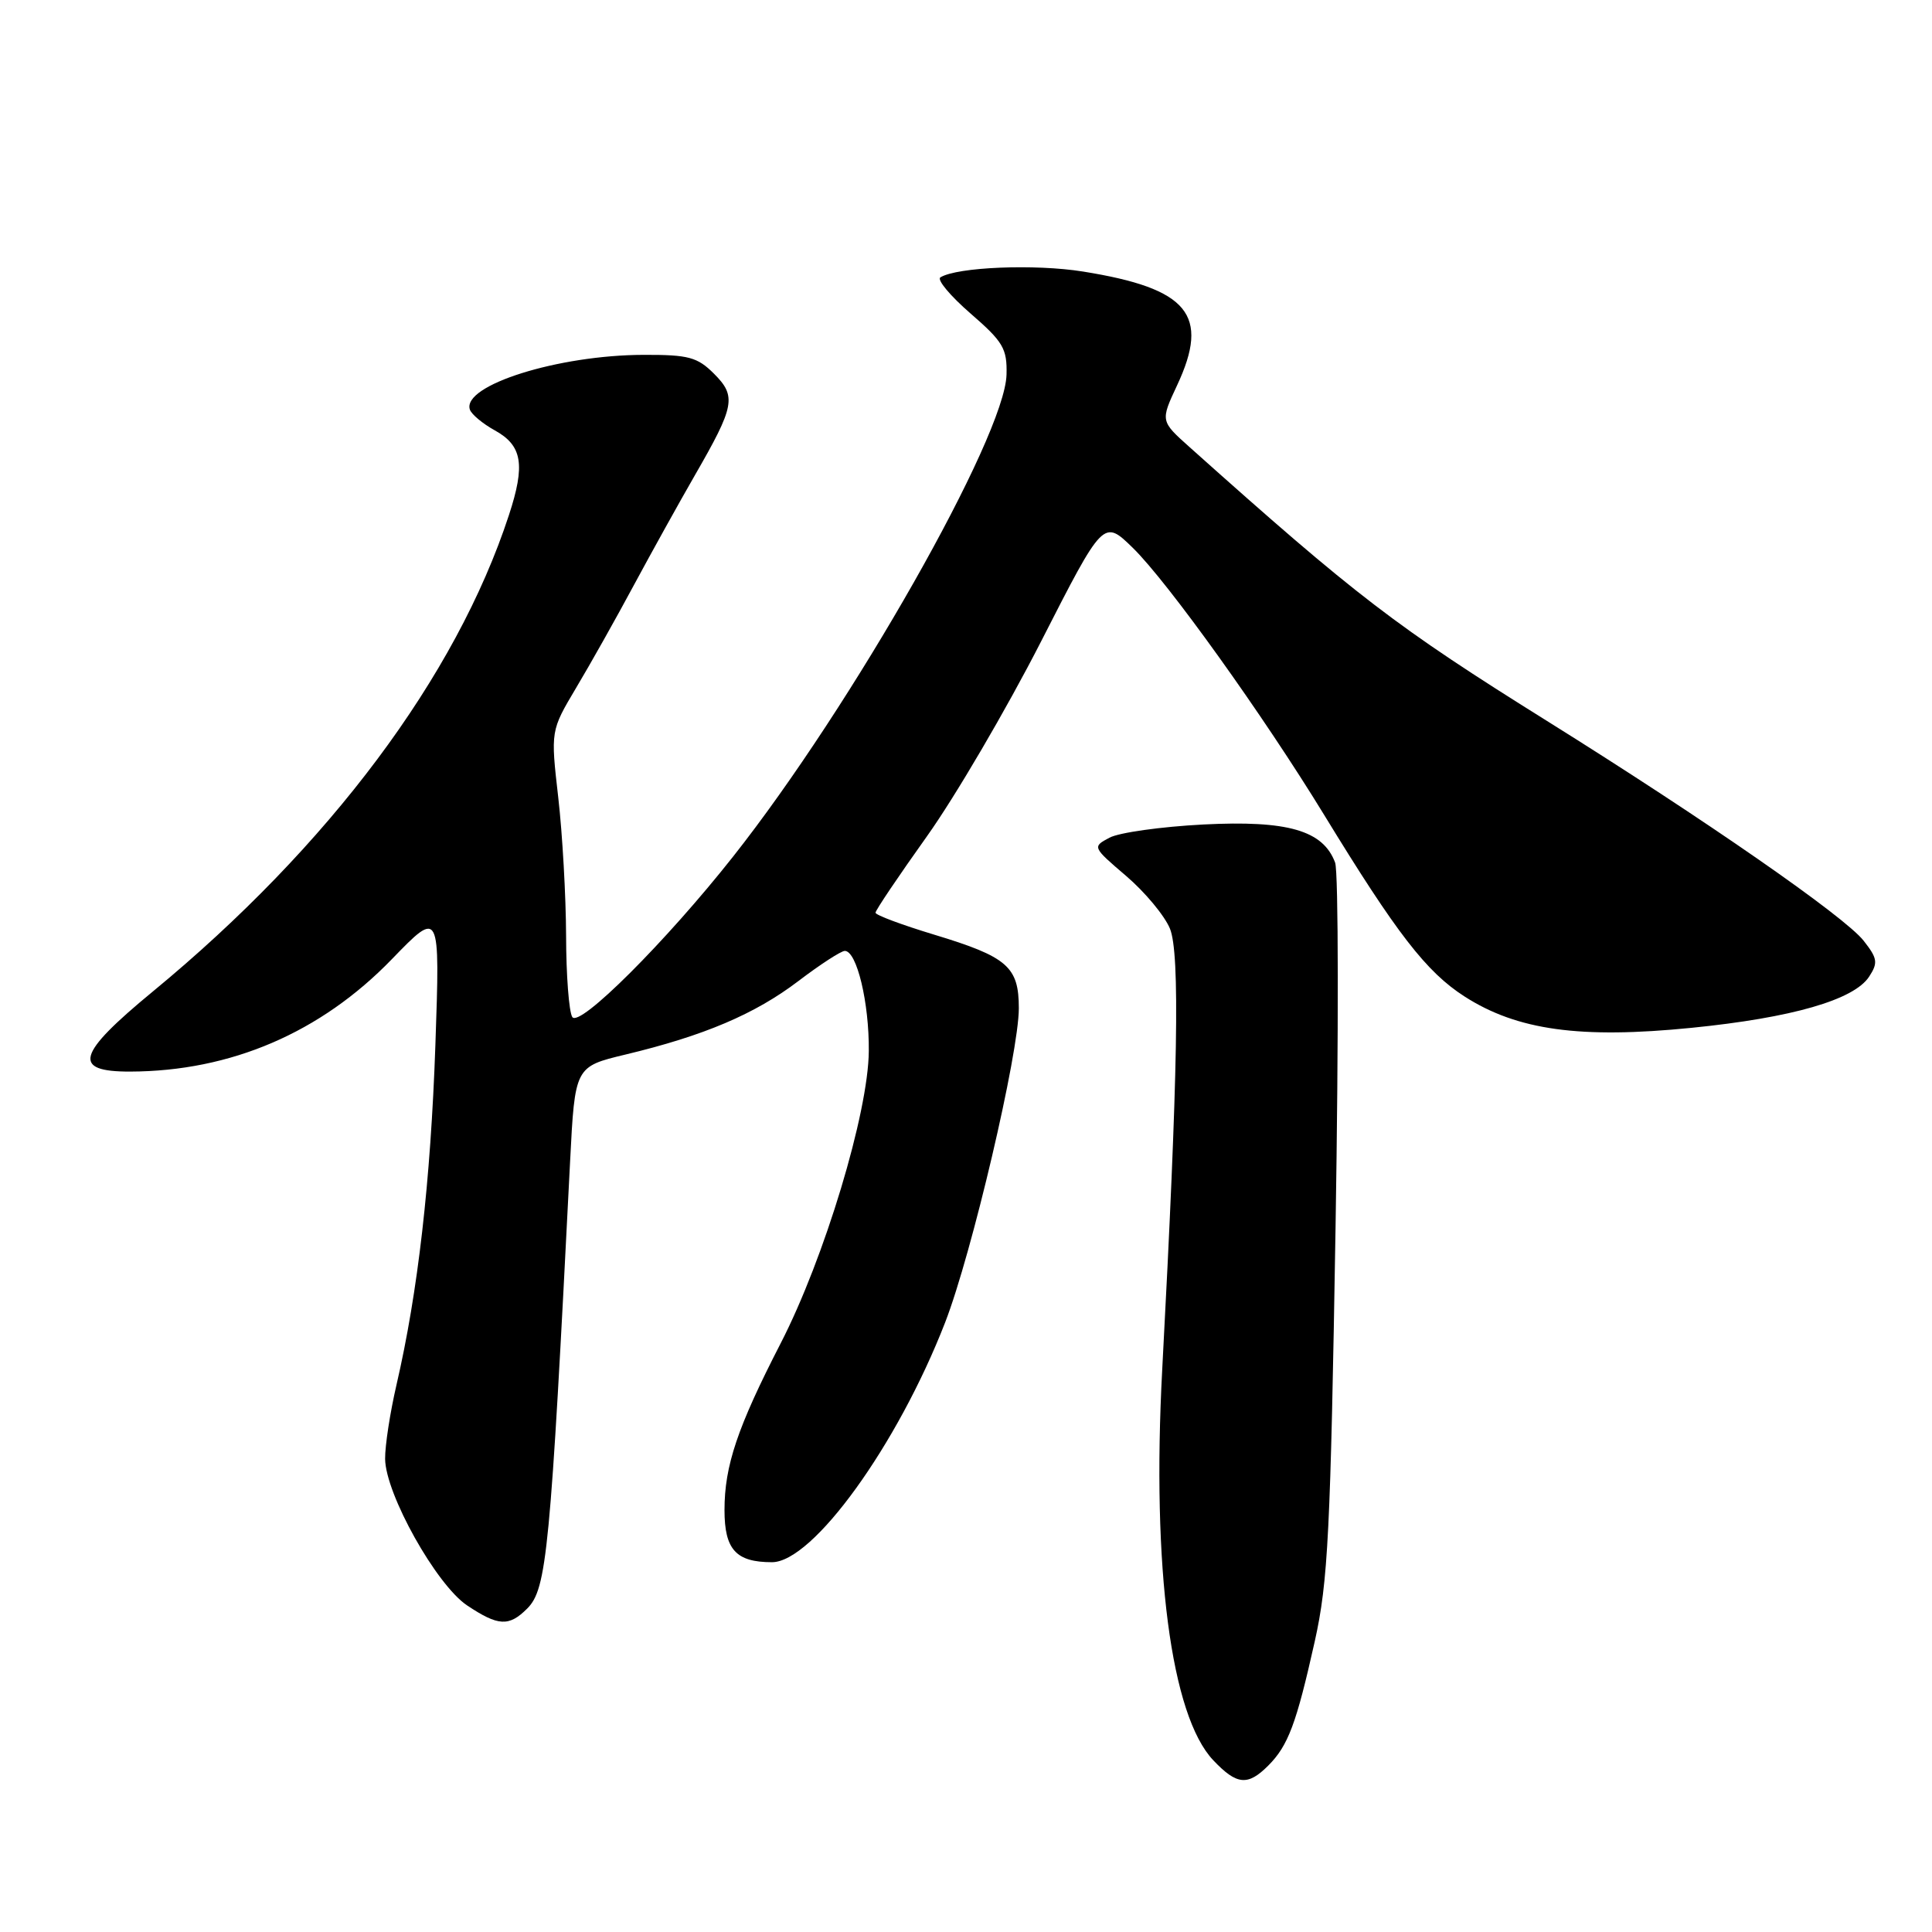 <?xml version="1.0" encoding="UTF-8" standalone="no"?>
<!DOCTYPE svg PUBLIC "-//W3C//DTD SVG 1.1//EN" "http://www.w3.org/Graphics/SVG/1.1/DTD/svg11.dtd" >
<svg xmlns="http://www.w3.org/2000/svg" xmlns:xlink="http://www.w3.org/1999/xlink" version="1.1" viewBox="0 0 256 256">
 <g >
 <path fill="currentColor"
d=" M 168.04 233.96 C 170.69 231.31 171.77 228.42 174.21 217.50 C 175.98 209.56 176.30 203.10 176.97 162.50 C 177.38 137.20 177.36 115.51 176.91 114.30 C 175.32 110.03 170.63 108.68 159.44 109.25 C 153.86 109.54 148.27 110.32 147.01 111.00 C 144.73 112.21 144.74 112.24 149.22 116.07 C 151.70 118.19 154.31 121.32 155.02 123.04 C 156.37 126.31 156.10 142.13 154.00 181.48 C 152.60 207.77 155.16 227.34 160.77 233.25 C 163.88 236.53 165.33 236.67 168.04 233.96 Z  M 69.85 213.15 C 72.46 210.54 72.92 205.75 75.54 153.92 C 76.18 141.34 76.18 141.34 82.89 139.73 C 93.29 137.24 100.03 134.37 105.77 130.01 C 108.67 127.80 111.45 126.00 111.94 126.00 C 113.53 126.00 115.18 132.86 115.12 139.28 C 115.06 147.44 109.24 166.73 103.44 178.00 C 97.70 189.16 96.00 194.22 96.00 200.09 C 96.00 205.33 97.52 207.00 102.29 207.00 C 107.71 207.00 118.93 191.47 125.24 175.22 C 128.77 166.11 135.00 139.57 135.00 133.60 C 135.00 128.09 133.50 126.79 123.76 123.84 C 119.50 122.55 116.01 121.25 116.01 120.94 C 116.00 120.63 119.07 116.08 122.82 110.82 C 126.57 105.56 133.37 93.95 137.93 85.03 C 146.21 68.80 146.21 68.80 150.11 72.60 C 154.75 77.14 167.37 94.75 175.47 108.00 C 185.08 123.72 189.00 128.79 194.06 132.04 C 201.04 136.52 209.38 137.67 224.16 136.19 C 237.44 134.86 245.66 132.49 247.67 129.41 C 248.87 127.57 248.78 126.99 246.94 124.65 C 244.41 121.43 226.04 108.68 205.00 95.54 C 184.95 83.02 179.78 79.06 157.63 59.25 C 153.76 55.79 153.76 55.79 155.96 51.08 C 160.36 41.70 157.48 38.22 143.50 35.98 C 137.14 34.96 126.84 35.38 124.61 36.75 C 124.11 37.05 125.91 39.20 128.59 41.53 C 132.93 45.29 133.46 46.19 133.37 49.64 C 133.16 57.84 112.91 93.53 97.14 113.50 C 88.25 124.76 76.76 136.23 75.83 134.76 C 75.39 134.07 75.02 129.22 75.01 124.00 C 74.99 118.78 74.53 110.52 73.97 105.66 C 72.96 96.83 72.96 96.83 76.33 91.16 C 78.19 88.05 81.65 81.90 84.01 77.50 C 86.38 73.10 90.00 66.58 92.06 63.00 C 97.37 53.79 97.61 52.52 94.61 49.52 C 92.41 47.32 91.23 47.00 85.30 47.02 C 73.96 47.04 61.19 51.06 62.26 54.27 C 62.47 54.90 63.96 56.14 65.57 57.03 C 69.21 59.04 69.63 61.58 67.43 68.27 C 60.42 89.67 43.63 112.11 20.25 131.38 C 10.14 139.71 9.49 142.01 17.25 141.99 C 30.58 141.95 42.49 136.84 51.91 127.11 C 58.31 120.50 58.31 120.50 57.69 138.50 C 57.06 156.55 55.38 171.23 52.53 183.53 C 51.69 187.16 51.01 191.56 51.03 193.31 C 51.08 197.96 57.82 210.01 61.90 212.73 C 66.02 215.48 67.44 215.56 69.85 213.15 Z "/>
</g>
</svg>